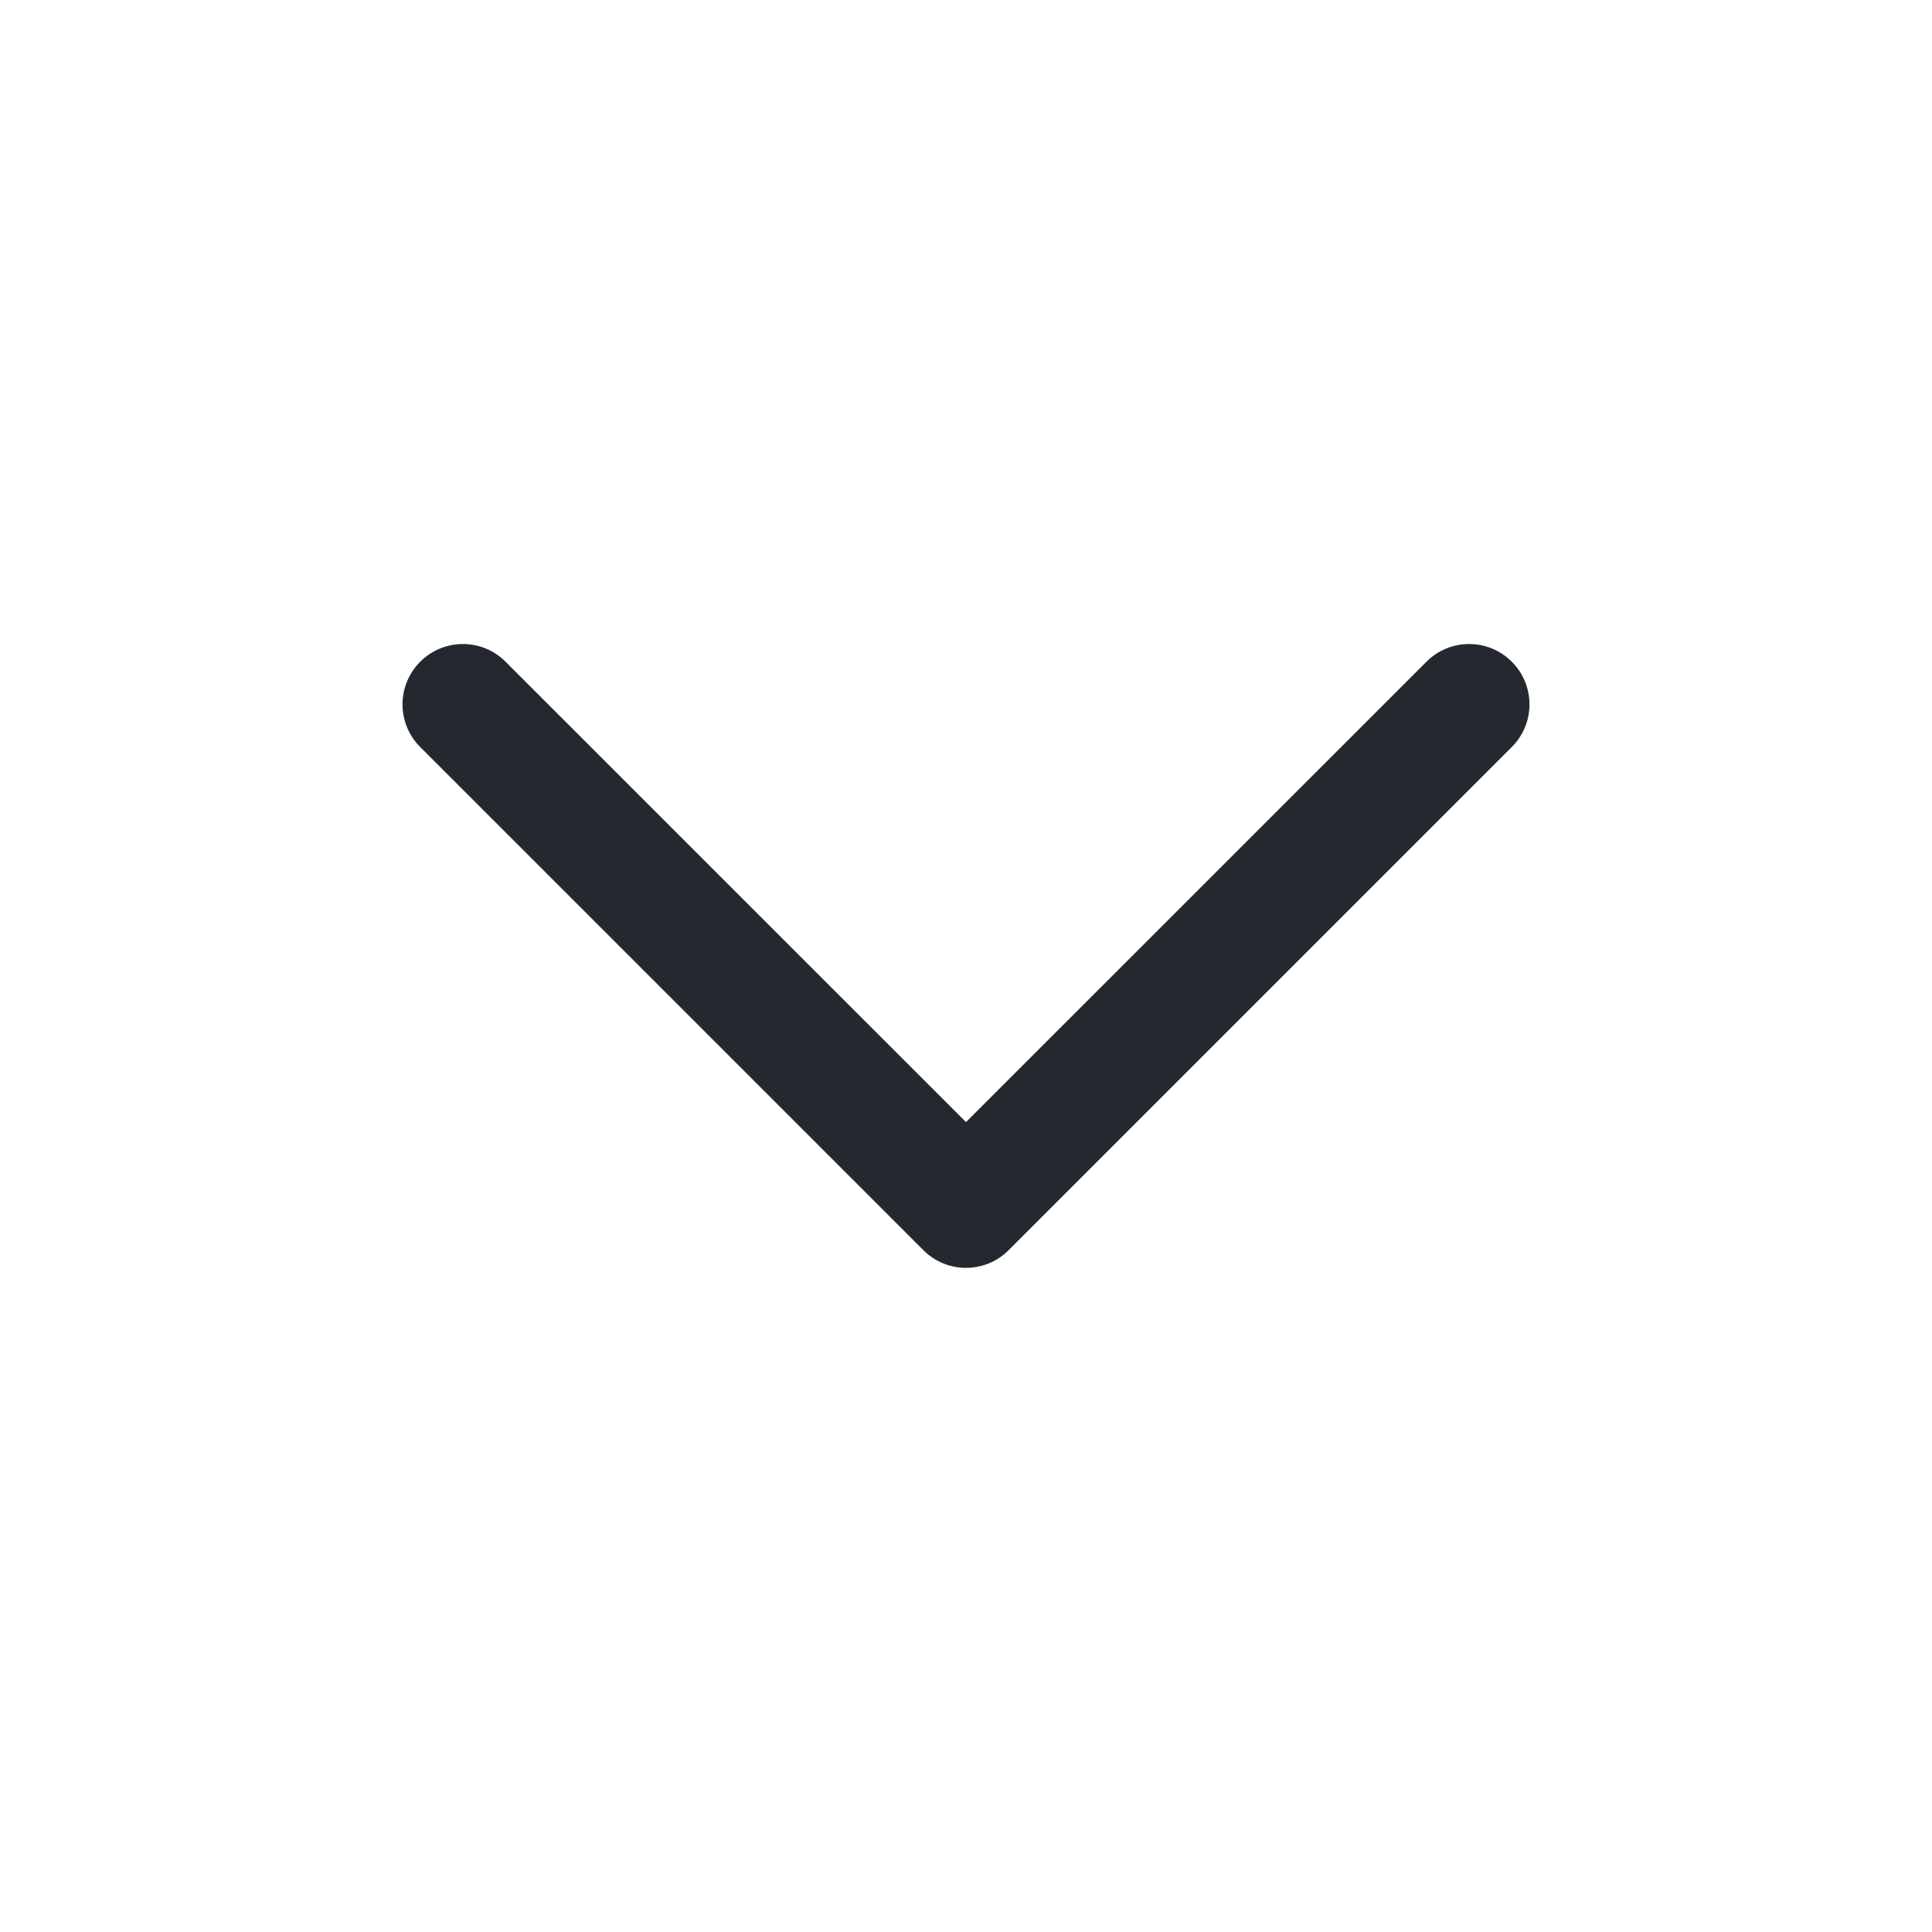 <svg width="24" height="24" viewBox="0 0 24 24" fill="none" xmlns="http://www.w3.org/2000/svg">
<path fill-rule="evenodd" clip-rule="evenodd" d="M5.22 8.22C4.927 8.513 4.927 8.987 5.22 9.28L11.47 15.53C11.763 15.823 12.237 15.823 12.53 15.53L18.78 9.28C19.073 8.987 19.073 8.513 18.78 8.22C18.487 7.927 18.013 7.927 17.72 8.22L12 13.939L6.28 8.22C5.987 7.927 5.513 7.927 5.22 8.22Z" fill="#24292F"/>
</svg>
